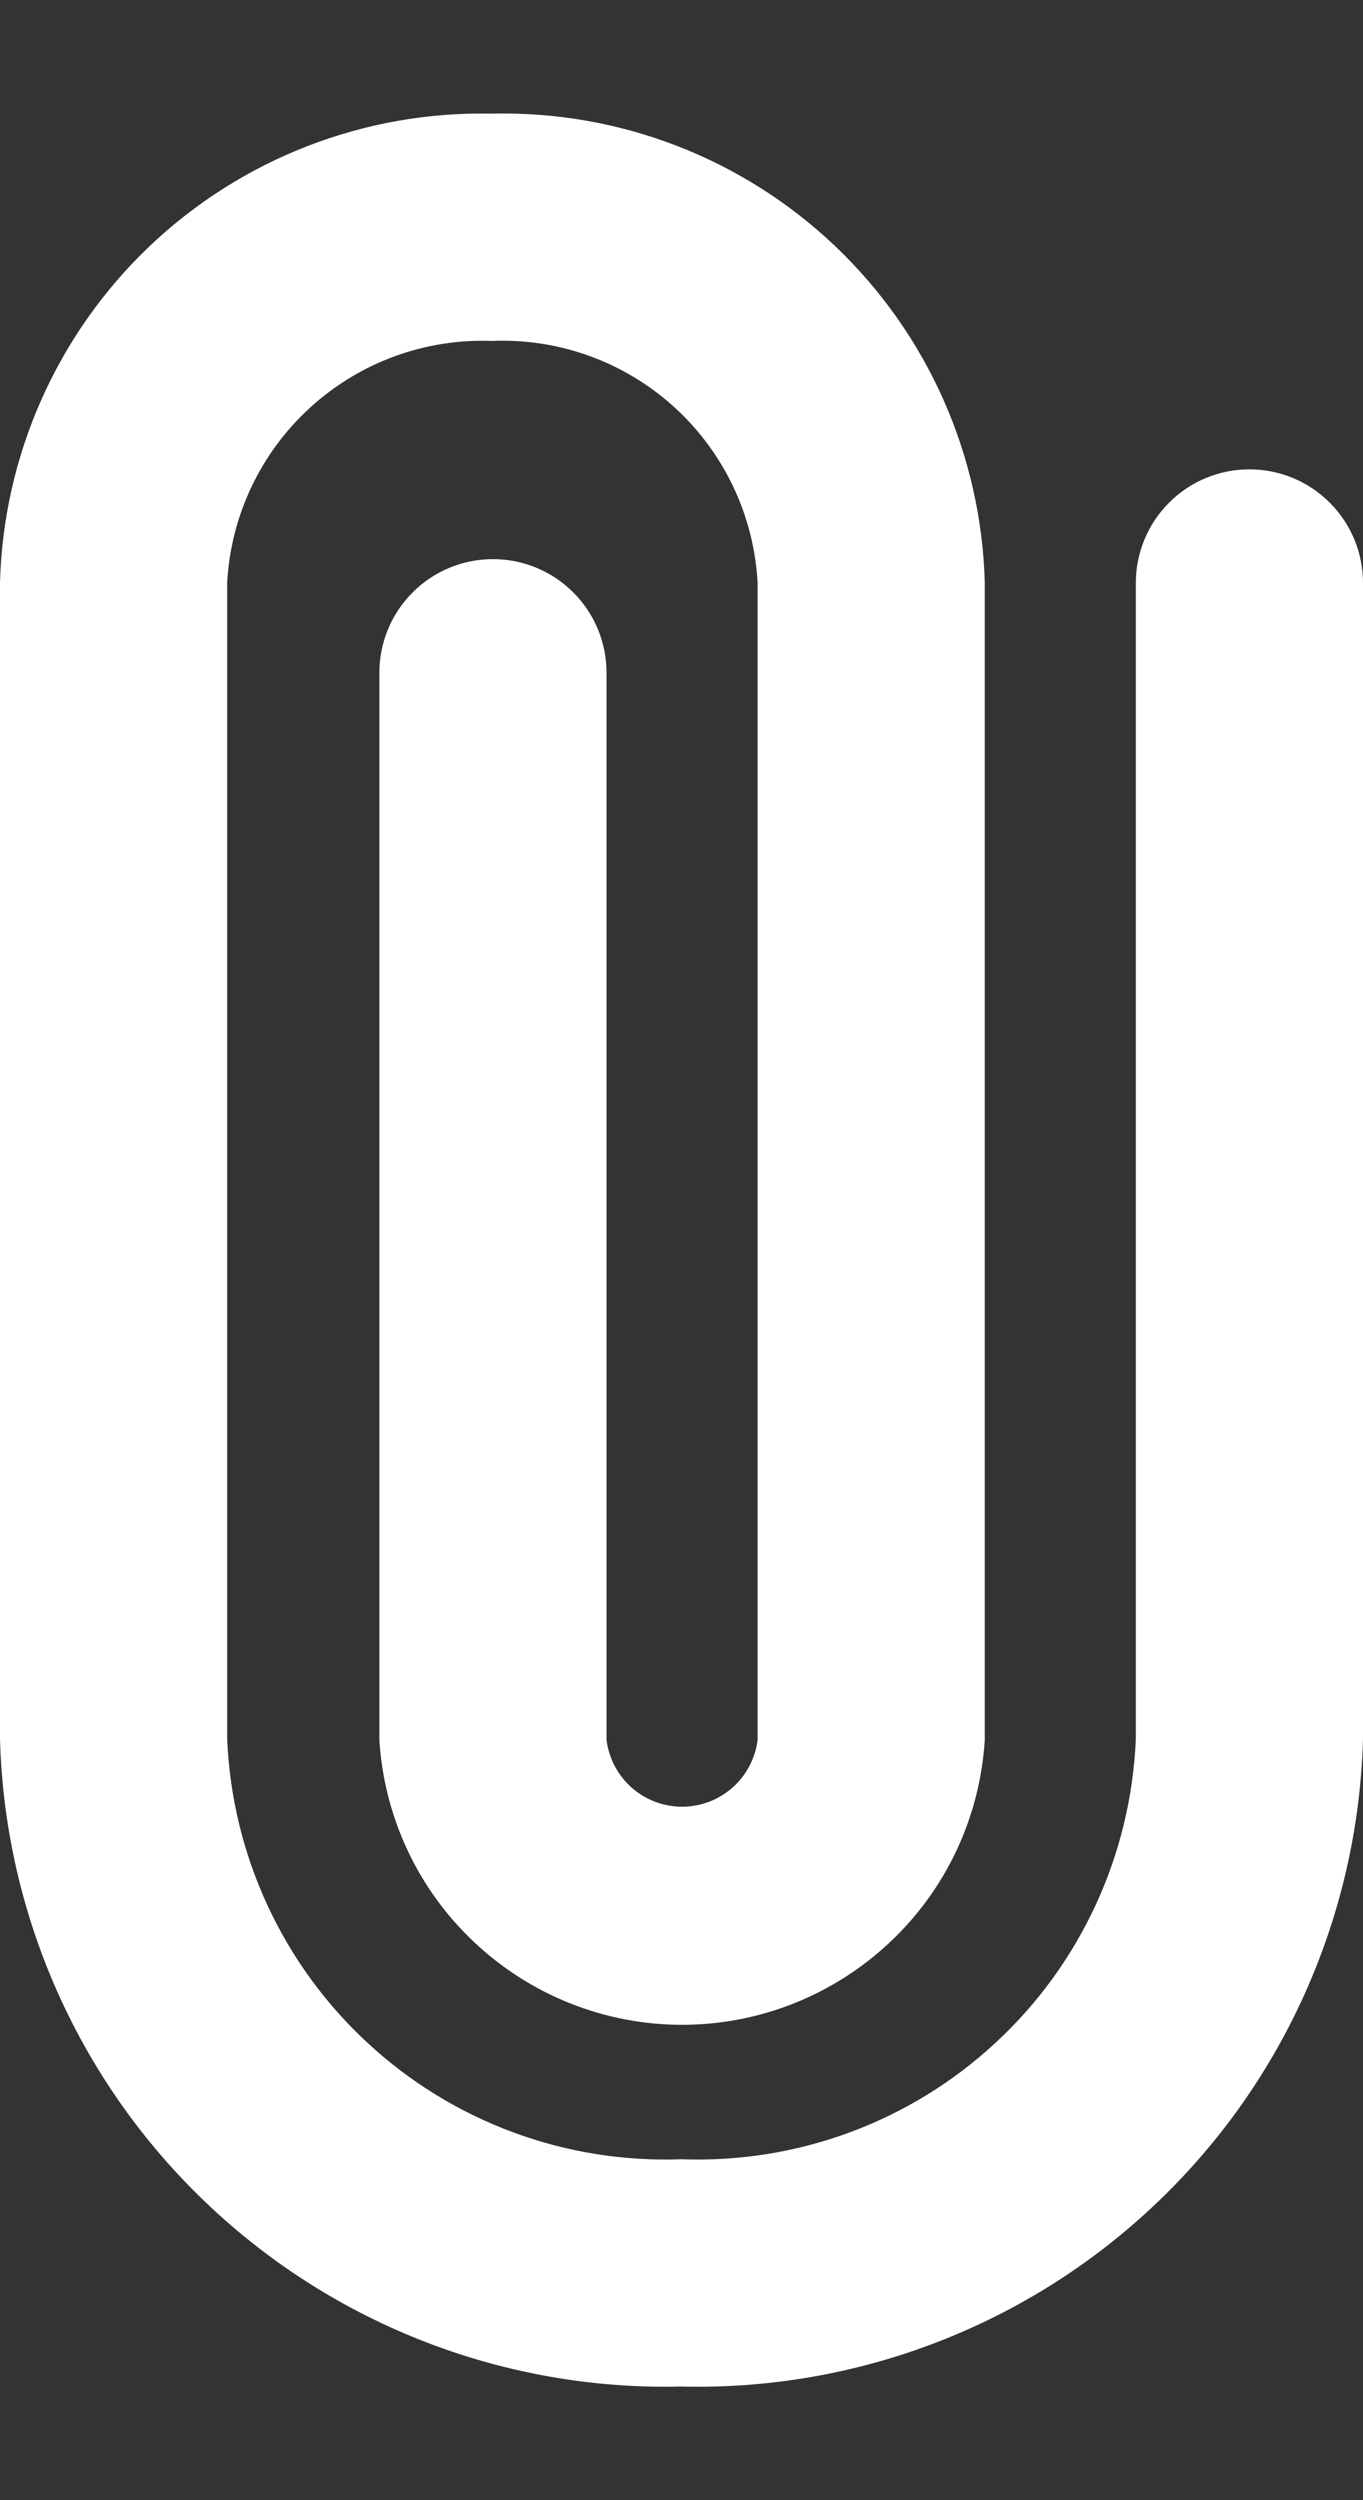 <svg width="12" height="22" viewBox="0 0 12 22" fill="none" xmlns="http://www.w3.org/2000/svg">
<rect x="0" y="0" width="12" height="22" fill="#333333" stroke="none"/>
<path d="M6 21C4.449 21.038 2.947 20.459 1.822 19.39C0.697 18.322 0.042 16.851 0 15.3V5.13C0.029 4.009 0.501 2.945 1.312 2.171C2.124 1.397 3.209 0.976 4.33 1C5.453 0.973 6.541 1.393 7.354 2.167C8.168 2.942 8.641 4.007 8.67 5.13V15.31C8.628 15.989 8.33 16.626 7.834 17.091C7.339 17.557 6.685 17.817 6.005 17.817C5.325 17.817 4.671 17.557 4.176 17.091C3.68 16.626 3.382 15.989 3.34 15.31V5.92C3.34 5.655 3.445 5.4 3.633 5.213C3.82 5.025 4.075 4.92 4.34 4.92C4.605 4.92 4.86 5.025 5.047 5.213C5.235 5.4 5.34 5.655 5.34 5.92V15.31C5.36 15.472 5.439 15.622 5.561 15.73C5.684 15.838 5.841 15.898 6.005 15.898C6.169 15.898 6.326 15.838 6.449 15.73C6.571 15.622 6.65 15.472 6.67 15.31V5.13C6.639 4.538 6.376 3.983 5.938 3.584C5.5 3.185 4.922 2.975 4.33 3C3.74 2.978 3.165 3.189 2.729 3.588C2.293 3.986 2.031 4.54 2 5.13V15.3C2.042 16.32 2.486 17.283 3.236 17.976C3.985 18.67 4.979 19.038 6 19C7.021 19.038 8.015 18.67 8.764 17.976C9.514 17.283 9.958 16.32 10 15.3V5.13C10 4.865 10.105 4.61 10.293 4.423C10.48 4.235 10.735 4.13 11 4.13C11.265 4.13 11.52 4.235 11.707 4.423C11.895 4.61 12 4.865 12 5.13V15.3C11.958 16.851 11.303 18.322 10.178 19.39C9.053 20.459 7.551 21.038 6 21Z" fill="white"/>
</svg>
